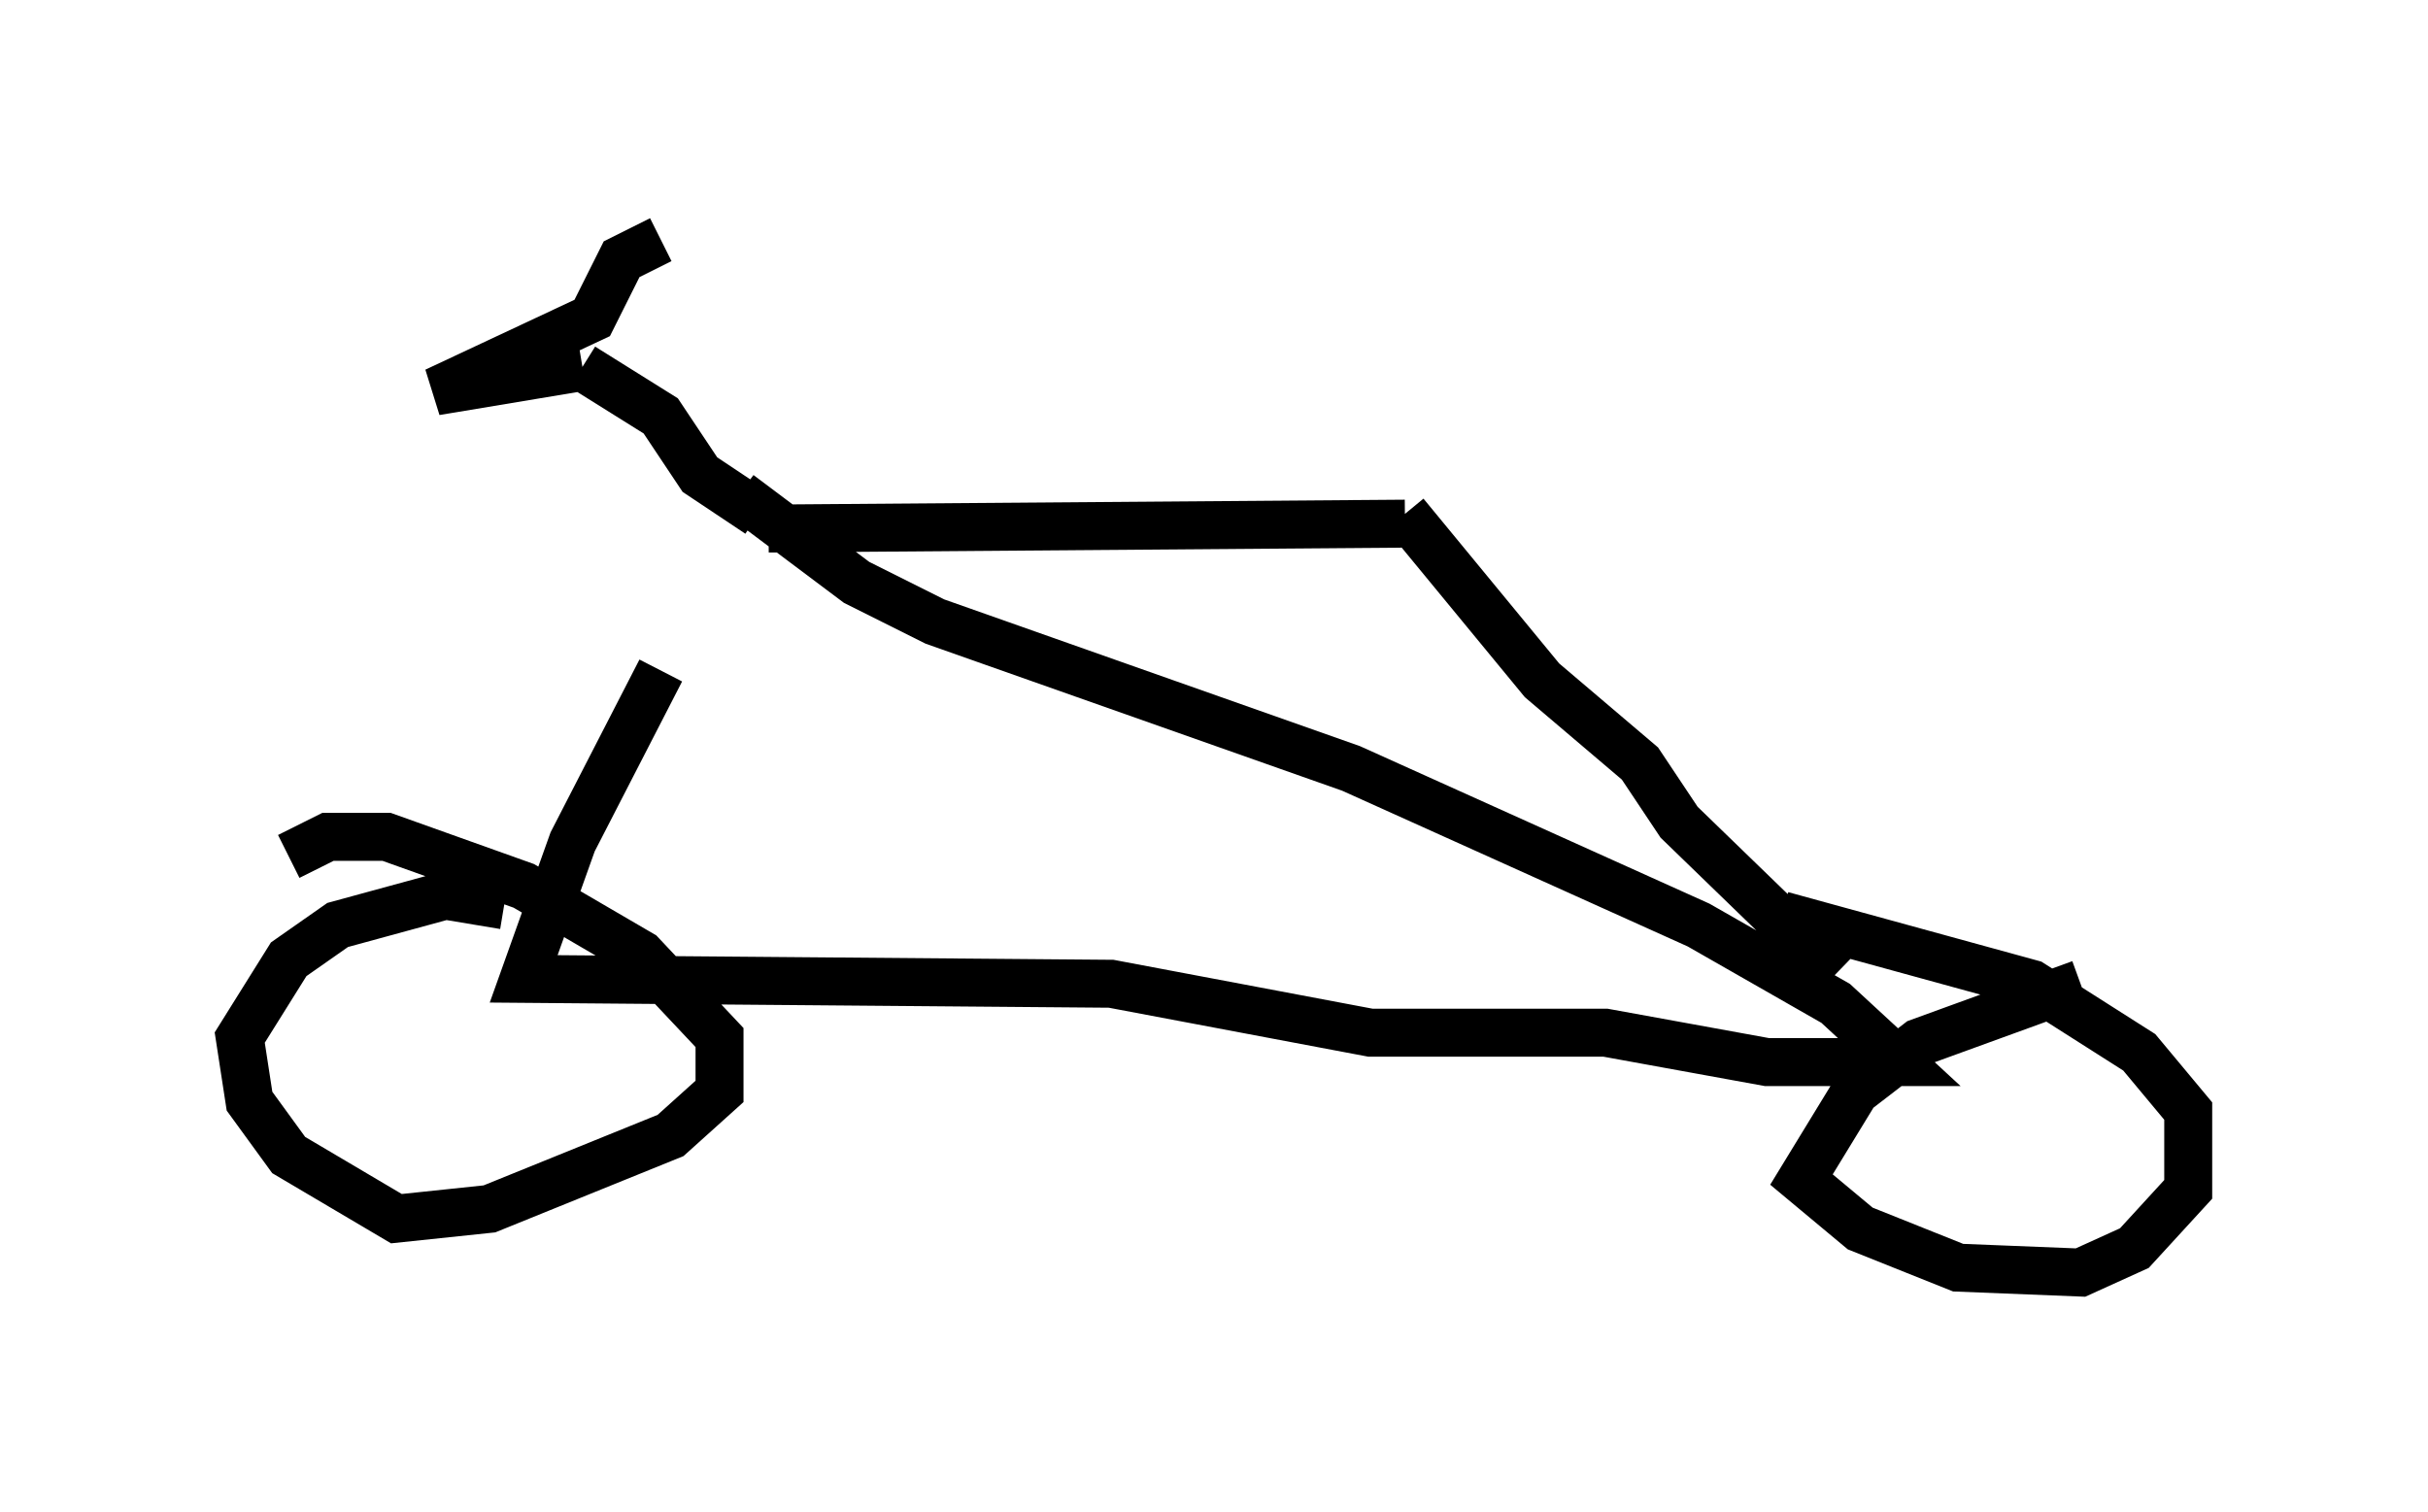 <?xml version="1.0" encoding="utf-8" ?>
<svg baseProfile="full" height="31.54" version="1.1" width="50.63" xmlns="http://www.w3.org/2000/svg" xmlns:ev="http://www.w3.org/2001/xml-events" xmlns:xlink="http://www.w3.org/1999/xlink"><defs /><rect fill="white" height="31.54" width="50.63" x="0" y="0" /><path d="M15.821, 11.023 m-2.042, 2.96 l-1.838, 3.573 -1.021, 2.858 l12.25, 0.102 5.41, 1.021 l4.9, 0.0 3.369, 0.613 l2.756, 0.0 -1.327, -1.225 l-2.858, -1.633 -7.248, -3.267 l-8.677, -3.063 -1.633, -0.817 l-2.45, -1.838 m0.408, 0.408 l-1.225, -0.817 -0.817, -1.225 l-1.633, -1.021 m0.0, 0.0 l-3.063, 0.51 3.267, -1.531 l0.613, -1.225 0.817, -0.408 m-3.267, 13.883 l-1.225, -0.204 -2.246, 0.613 l-1.021, 0.715 -1.021, 1.633 l0.204, 1.327 0.817, 1.123 l2.246, 1.327 1.94, -0.204 l3.777, -1.531 1.021, -0.919 l0.0, -1.123 -1.633, -1.735 l-2.45, -1.429 -2.858, -1.021 l-1.225, 0.0 -0.817, 0.408 m37.363, 2.654 l-3.369, 1.225 -1.327, 1.021 l-1.123, 1.838 1.225, 1.021 l2.042, 0.817 2.552, 0.102 l1.123, -0.51 1.123, -1.225 l0.0, -1.633 -1.021, -1.225 l-2.246, -1.429 -5.206, -1.429 m-21.131, -8.065 l13.271, -0.102 m0.0, -0.204 l2.858, 3.471 2.042, 1.735 l0.817, 1.225 3.267, 3.165 " fill="none" stroke="black" stroke-width="1" /></svg>